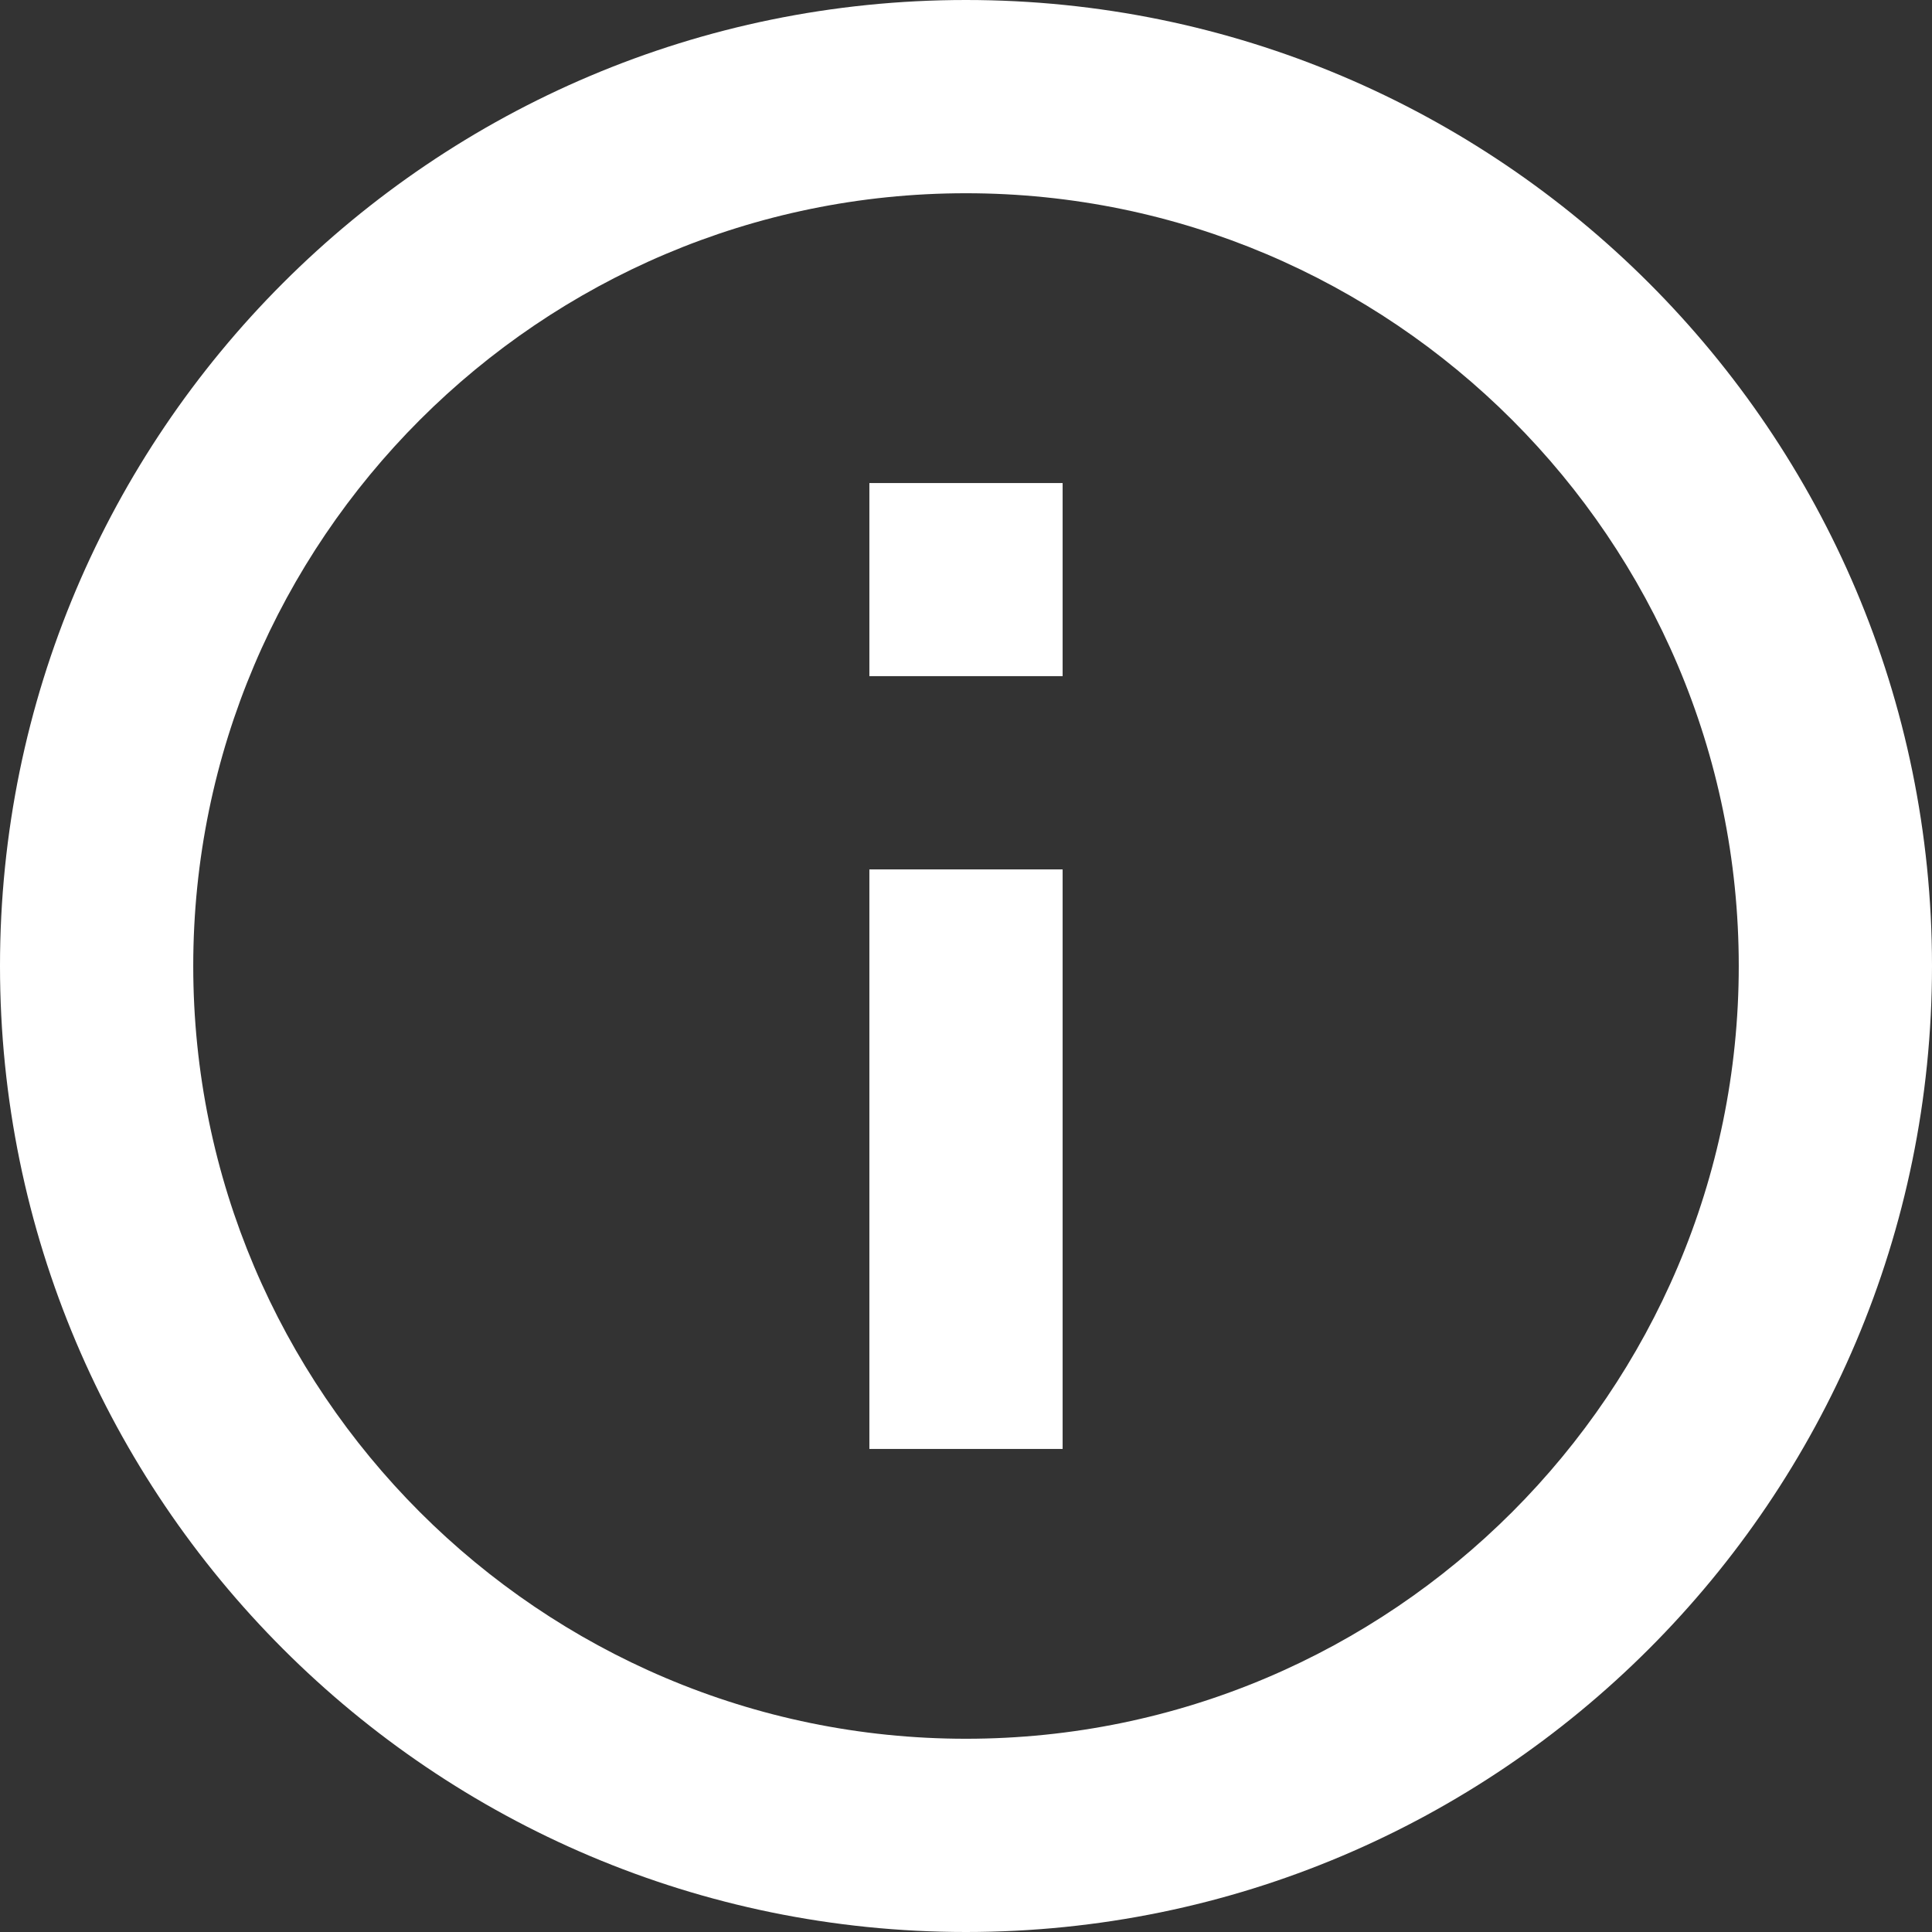 <svg xmlns="http://www.w3.org/2000/svg" xmlns:xlink="http://www.w3.org/1999/xlink" viewBox="0 0 14.167 14.167"><rect x="0" y="0" width="14.167" height="14.167" fill="#333333" stroke="none"/><defs><clipPath id="_clipPath_rUORA1mY0E2fnZI1ZIhwdayCgatnTddi"><rect width="14.167" height="14.167"/></clipPath></defs><g clip-path="url(#_clipPath_rUORA1mY0E2fnZI1ZIhwdayCgatnTddi)"><path d=" M 6.375 10.625 L 7.792 10.625 L 7.792 6.375 L 6.375 6.375 L 6.375 10.625 Z  M 7.083 0 C 3.173 0 0 3.173 0 7.083 C 0 10.993 3.173 14.167 7.083 14.167 C 10.993 14.167 14.167 10.993 14.167 7.083 C 14.167 3.173 10.993 0 7.083 0 Z  M 7.083 12.75 C 3.96 12.75 1.417 10.207 1.417 7.083 C 1.417 3.96 3.96 1.417 7.083 1.417 C 10.207 1.417 12.75 3.96 12.75 7.083 C 12.75 10.207 10.207 12.75 7.083 12.75 Z  M 6.375 4.958 L 7.792 4.958 L 7.792 3.542 L 6.375 3.542 L 6.375 4.958 Z " fill="rgb(255,255,255)"/></g></svg>
